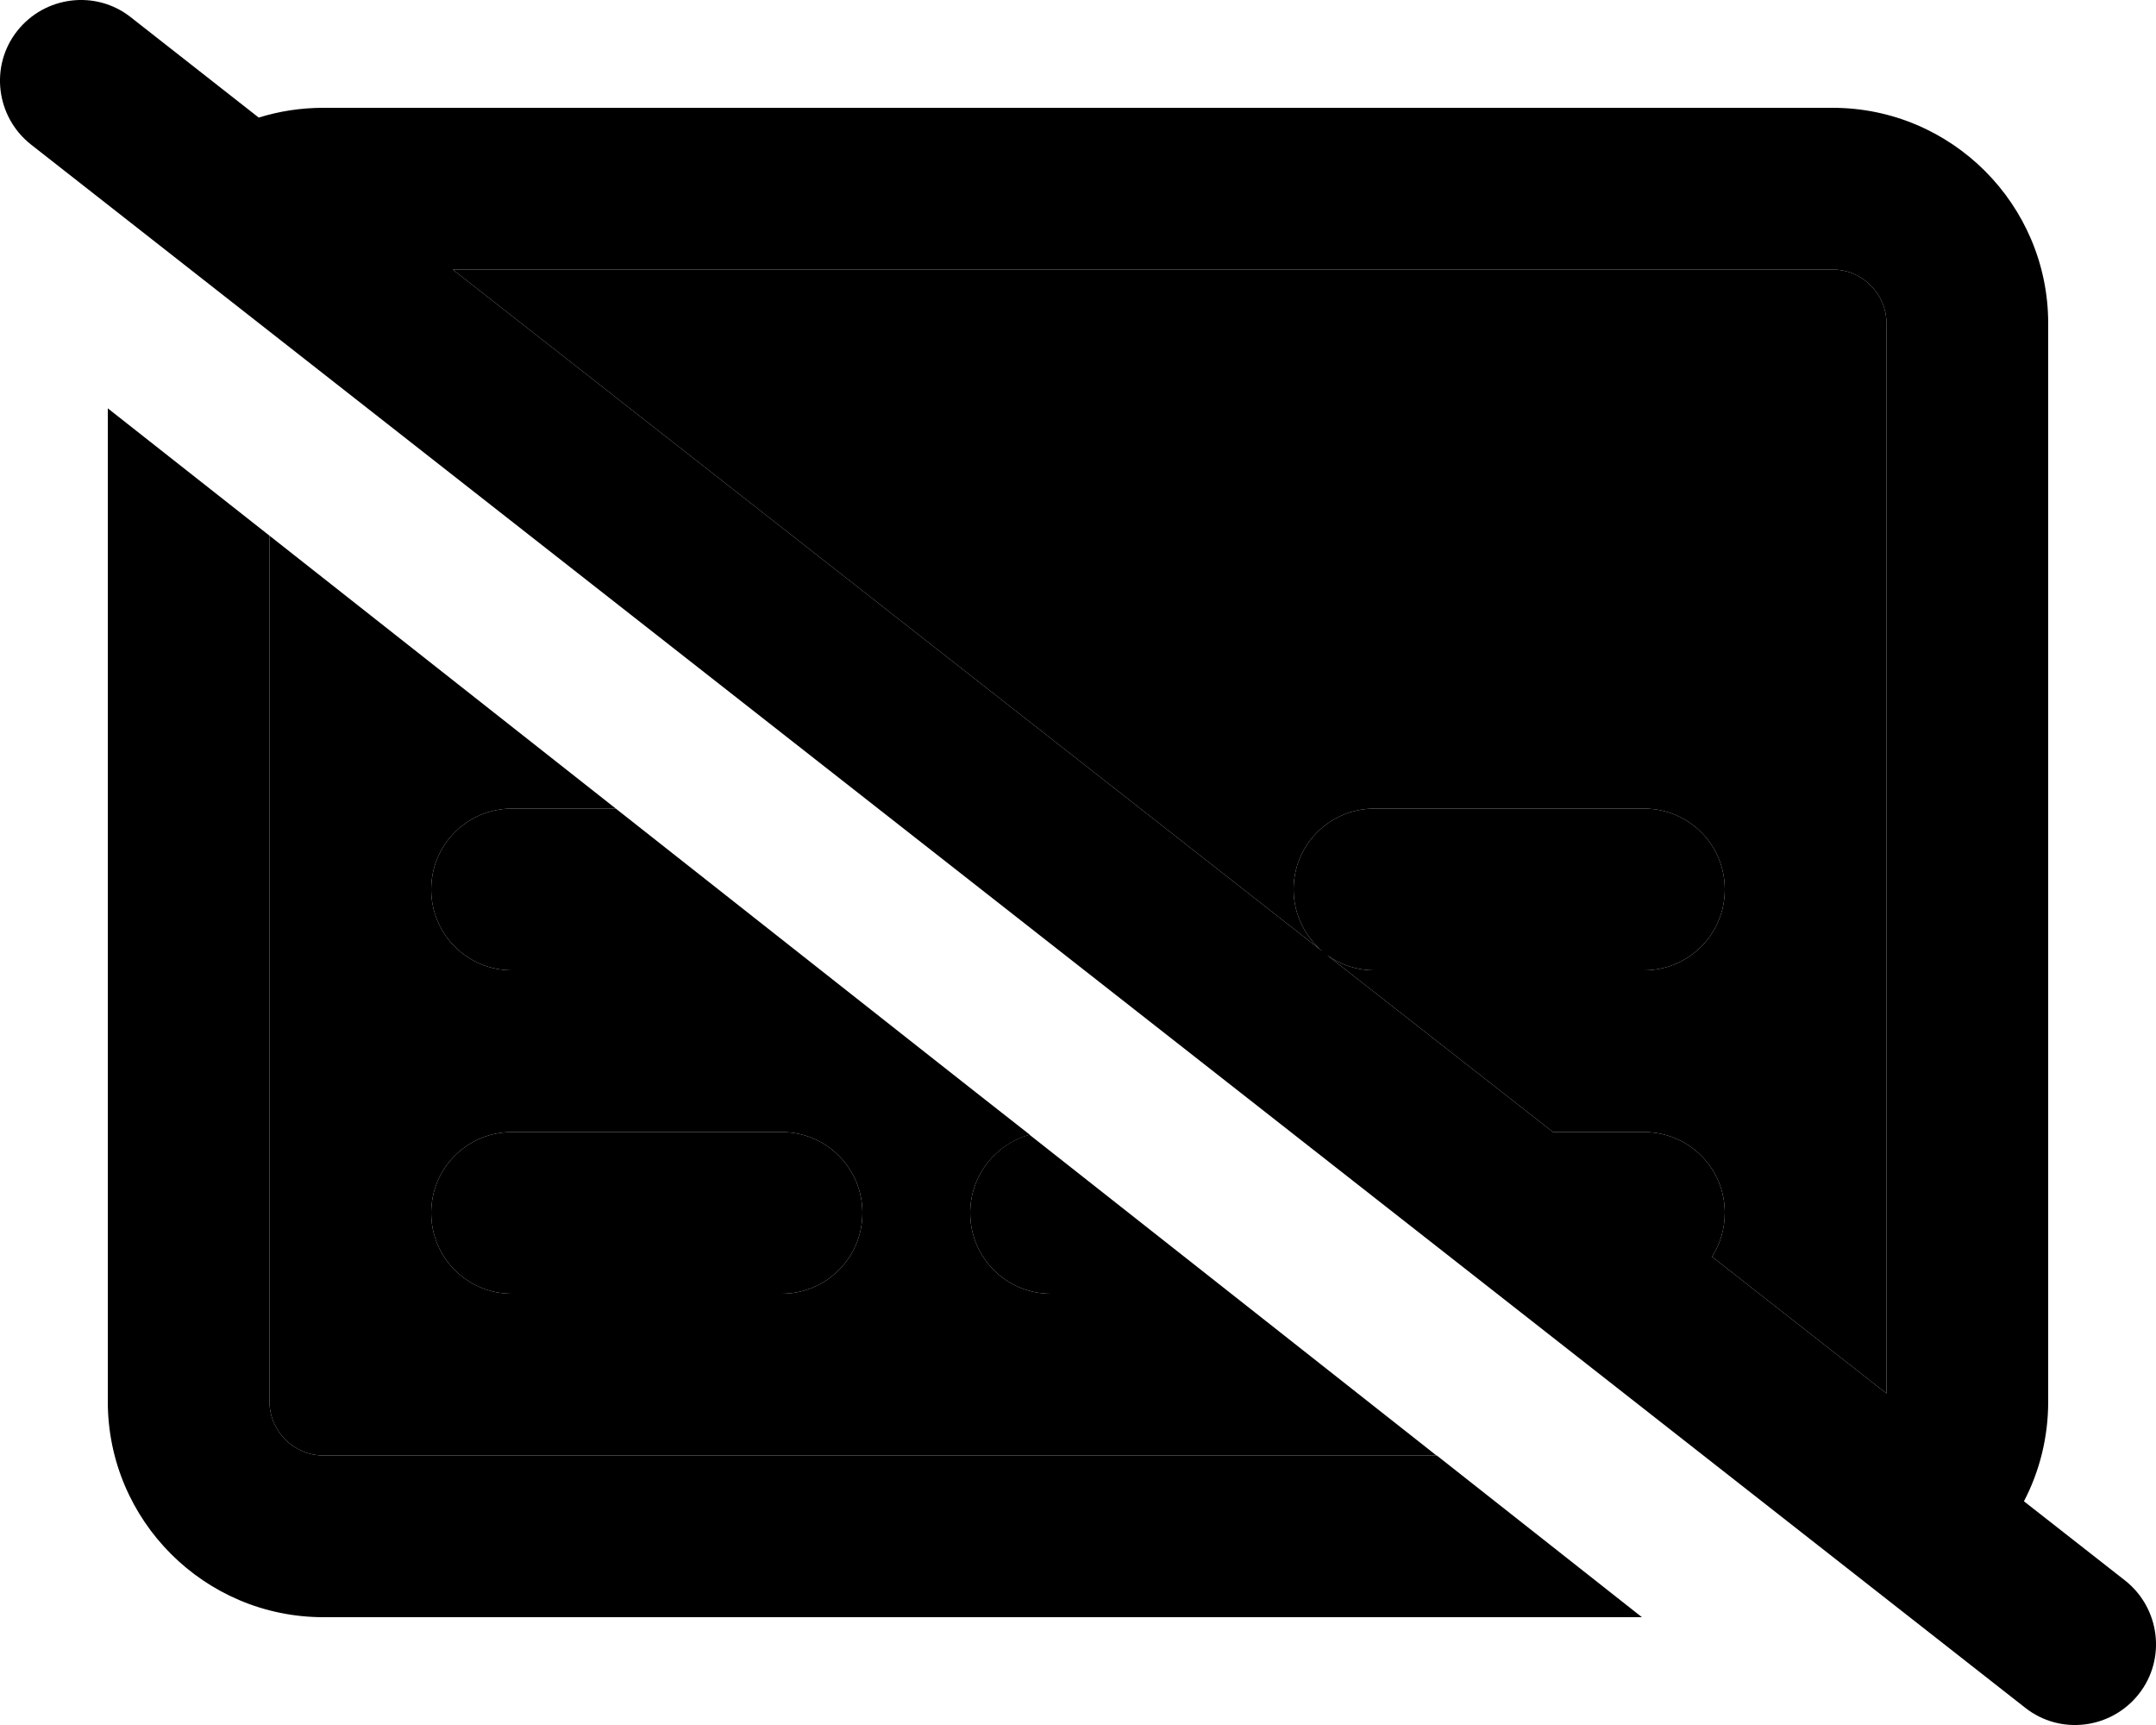 <svg xmlns="http://www.w3.org/2000/svg" viewBox="0 0 640 512"><path class="pr-icon-duotone-secondary" d="M80 159c34.3 27 68.5 54 102.8 81L152 240c-13.3 0-24 10.7-24 24s10.7 24 24 24l91.7 0c20.7 16.3 41.3 32.6 62 48.8C295.5 339.6 288 348.9 288 360c0 13.3 10.7 24 24 24l53.5 0c20.3 16 40.6 32 60.9 48L96 432c-8.8 0-16-7.2-16-16l0-257zm48 201c0 13.3 10.7 24 24 24l80 0c13.3 0 24-10.7 24-24s-10.7-24-24-24l-80 0c-13.3 0-24 10.7-24 24zm6.4-280L544 80c8.8 0 16 7.2 16 16l0 317.6L508.2 373c2.4-3.7 3.8-8.2 3.8-13c0-13.3-10.7-24-24-24l-27 0-67.2-52.6c4 2.9 8.9 4.6 14.2 4.6l80 0c13.3 0 24-10.7 24-24s-10.7-24-24-24l-80 0c-13.3 0-24 10.7-24 24c0 7.4 3.4 14 8.6 18.4L134.4 80z"/><path class="pr-icon-duotone-primary" d="M38.8 5.1C28.4-3.1 13.3-1.2 5.1 9.2S-1.2 34.7 9.2 42.9l592 464c10.4 8.2 25.5 6.3 33.7-4.1s6.3-25.5-4.1-33.7l-30-23.5c4.6-8.8 7.2-18.9 7.2-29.6l0-320c0-35.3-28.7-64-64-64L96 32c-6.7 0-13.1 1-19.2 2.9L38.8 5.1zM134.4 80L544 80c8.8 0 16 7.2 16 16l0 317.6L508.2 373c2.4-3.7 3.8-8.2 3.8-13c0-13.3-10.7-24-24-24l-27 0-67.2-52.6c4 2.9 8.9 4.6 14.2 4.6l80 0c13.3 0 24-10.7 24-24s-10.7-24-24-24l-80 0c-13.3 0-24 10.7-24 24c0 7.4 3.4 14 8.6 18.4L134.4 80zm353 400l-60.9-48L96 432c-8.8 0-16-7.2-16-16l0-257L32 121.2 32 416c0 35.3 28.7 64 64 64l391.4 0zM365.5 384l-59.9-47.2C295.5 339.6 288 348.9 288 360c0 13.3 10.7 24 24 24l53.5 0zM243.7 288l-60.9-48L152 240c-13.3 0-24 10.7-24 24s10.7 24 24 24l91.7 0zM152 336c-13.3 0-24 10.7-24 24s10.7 24 24 24l80 0c13.3 0 24-10.7 24-24s-10.7-24-24-24l-80 0z"/></svg>